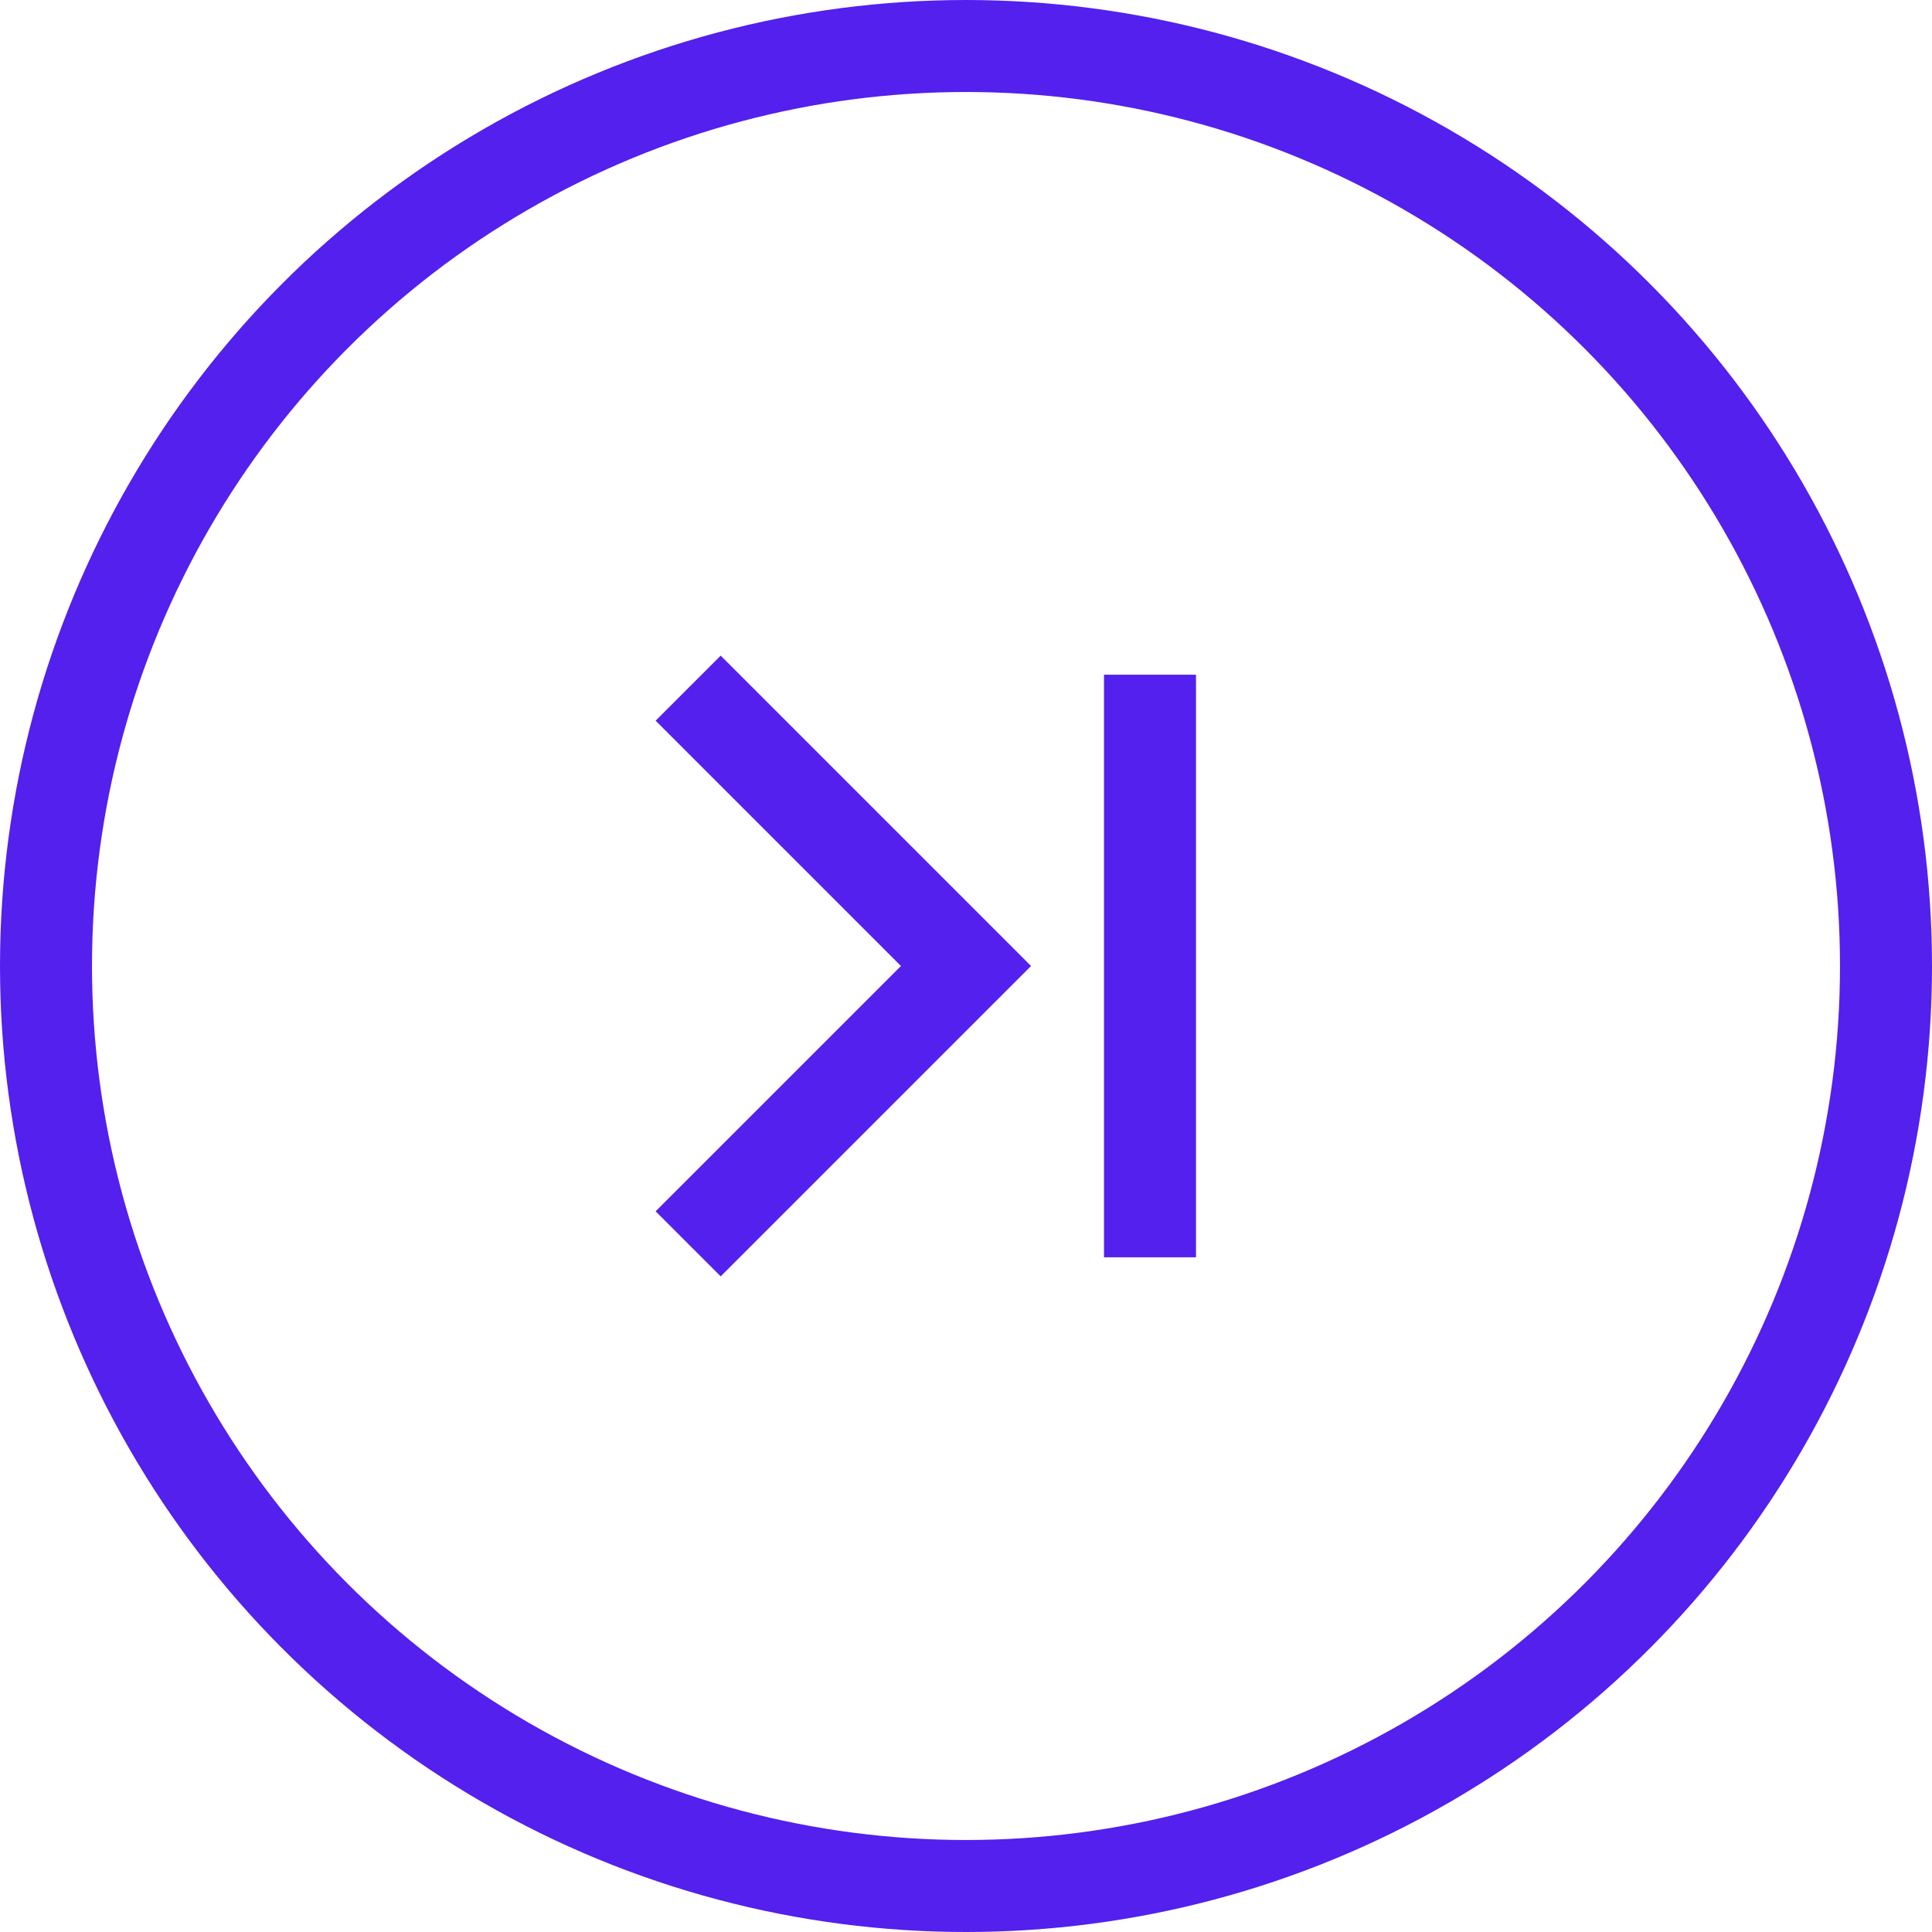 <?xml version="1.0" encoding="UTF-8"?>
<svg width="42px" height="42px" viewBox="0 0 42 42" version="1.1" xmlns="http://www.w3.org/2000/svg" xmlns:xlink="http://www.w3.org/1999/xlink">
    <!-- Generator: Sketch 48.2 (47327) - http://www.bohemiancoding.com/sketch -->
    <desc>Created with Sketch.</desc>
    <defs></defs>
    <g id="Page-1" stroke="none" stroke-width="1" fill="none" fill-rule="evenodd">
        <g id="arrow-end" transform="translate(1, 1)" stroke="#5320EE">
            <g id="arrow-01-copy-11" transform="translate(20, 20) rotate(-180) translate(-20, -20) ">
                <circle id="Oval-2" stroke-width="2" cx="20" cy="20" r="20"></circle>
                <path d="M16,14.667 L16,25.333" id="Line-3" stroke-width="2" stroke-linecap="square"></path>
                <polyline id="Stroke-10" stroke-width="2" stroke-linecap="square" points="25.333 25.333 20 20 25.333 14.667"></polyline>
            </g>
        </g>
    </g>
</svg>